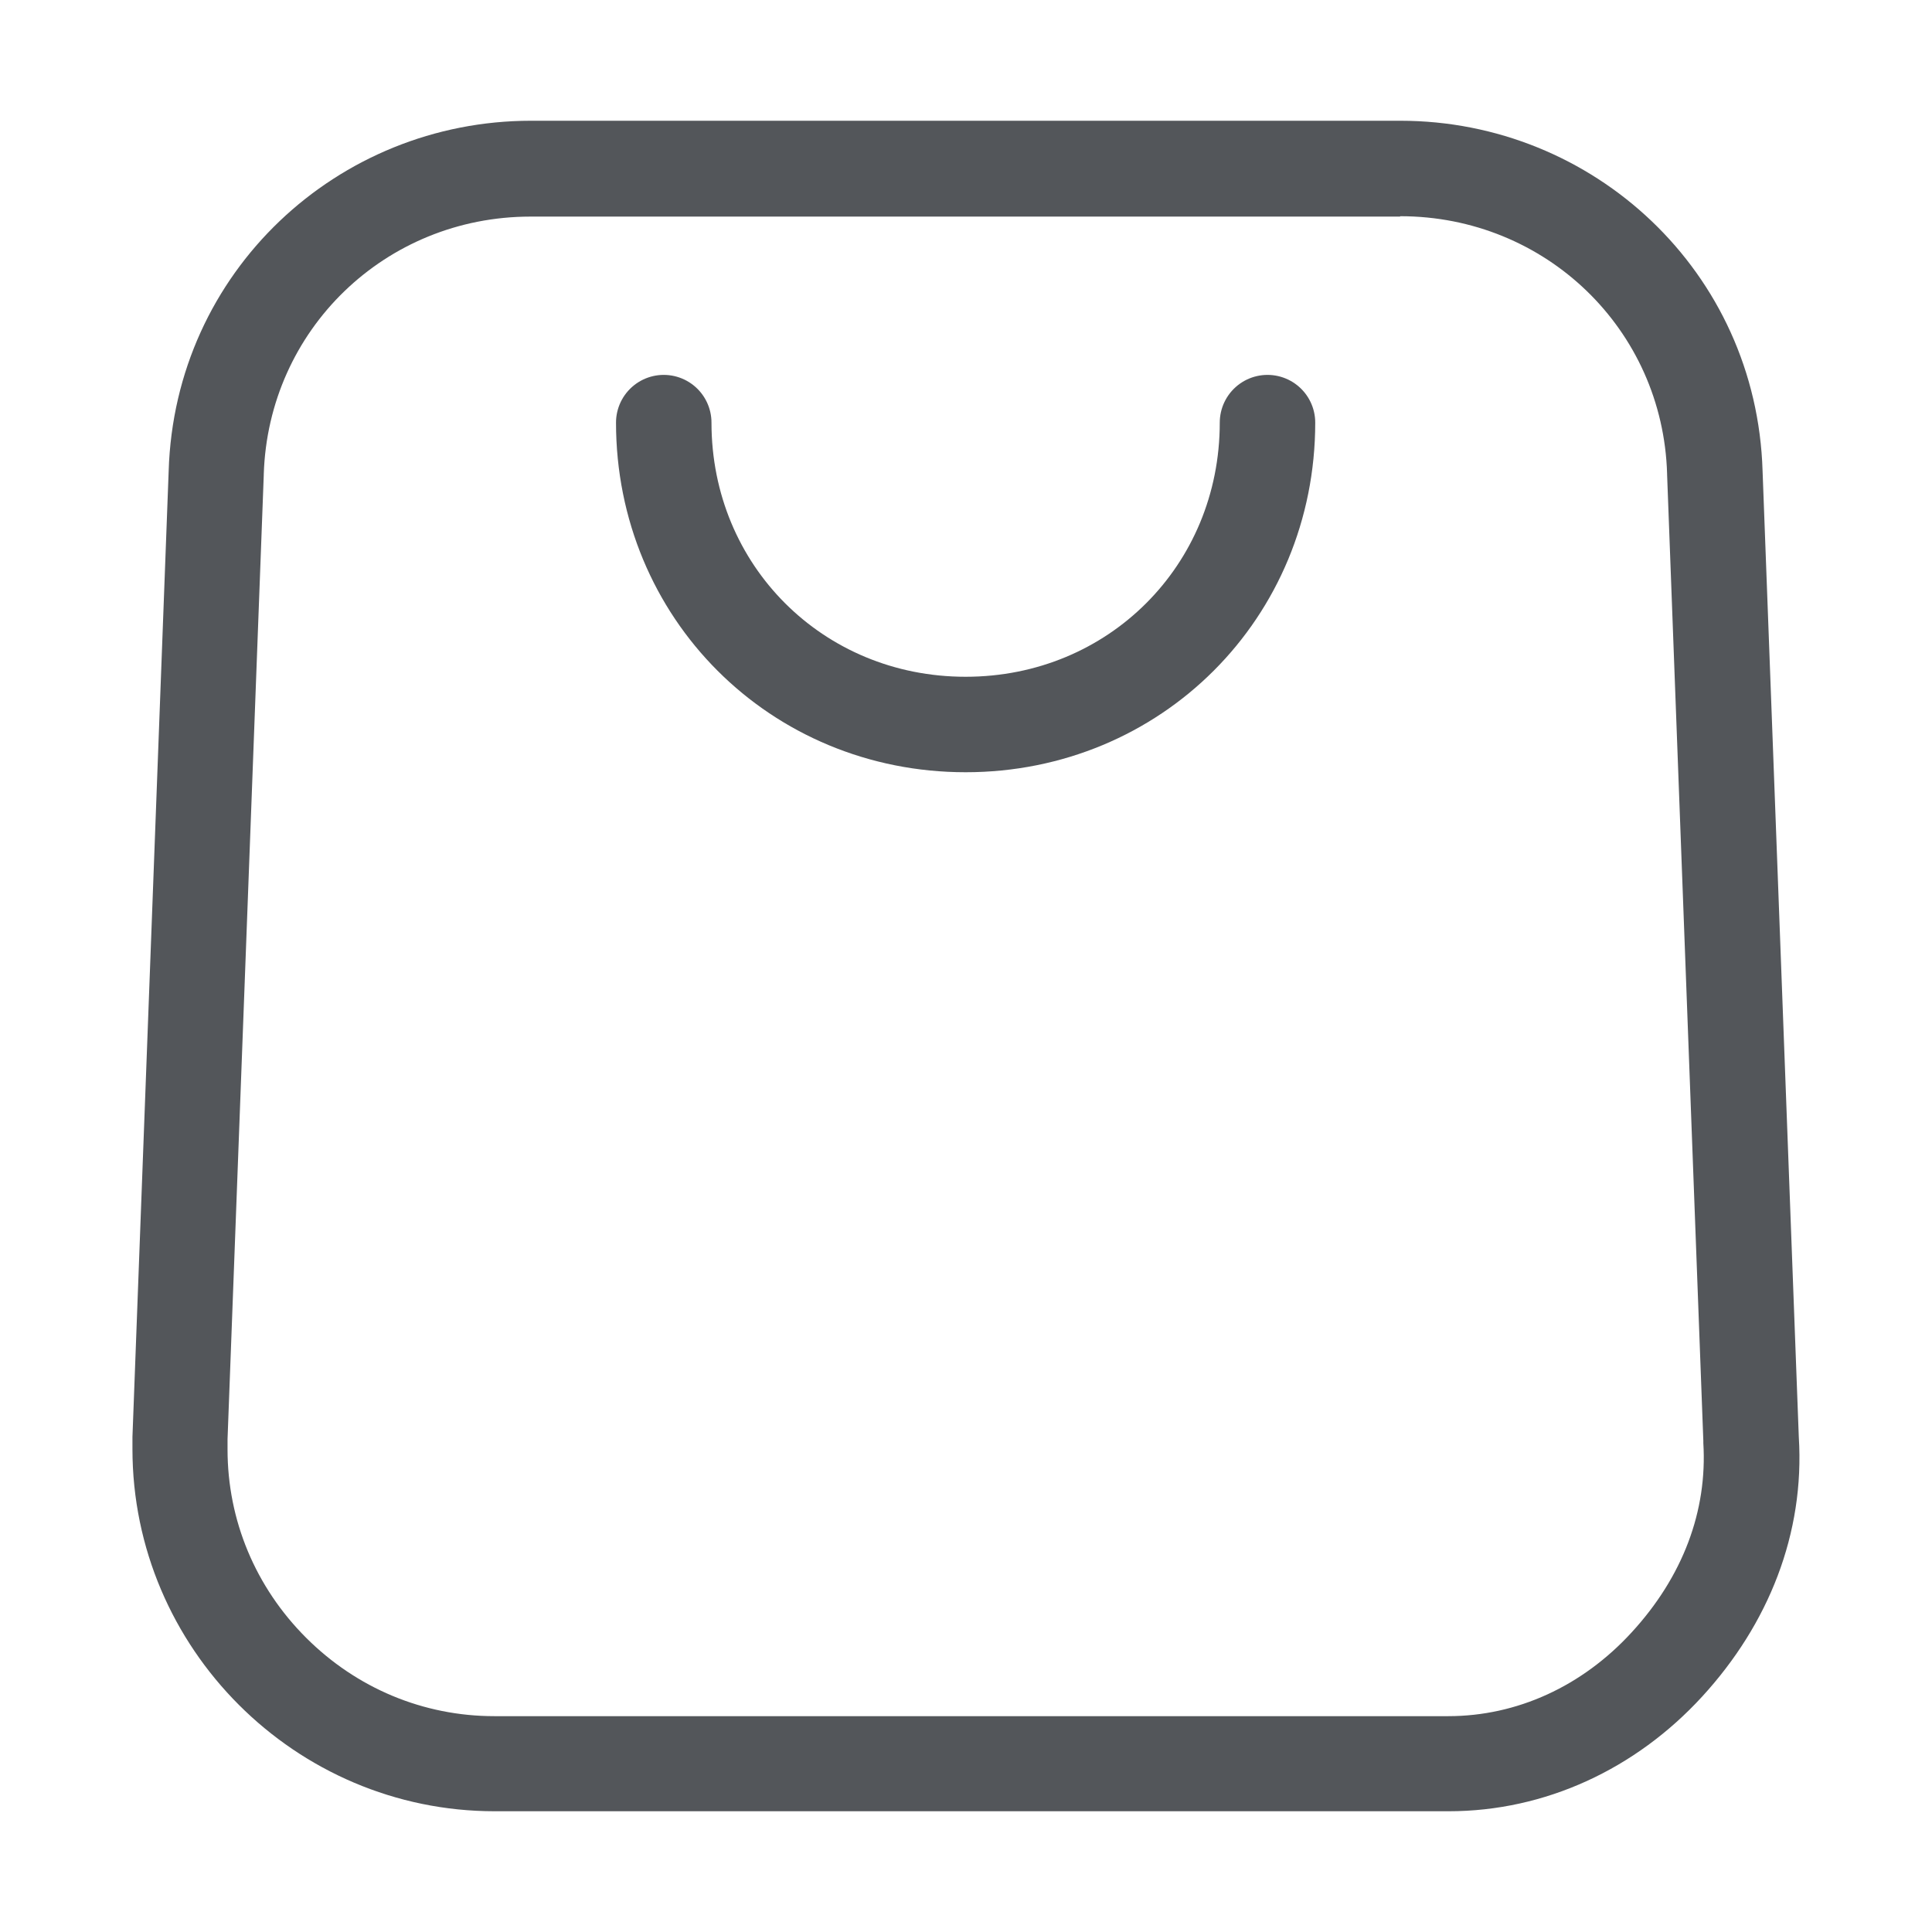 <?xml version="1.0" encoding="UTF-8"?>
<svg id="Layer_1" xmlns="http://www.w3.org/2000/svg" version="1.1" viewBox="0 0 512 512">
  <!-- Generator: Adobe Illustrator 29.8.2, SVG Export Plug-In . SVG Version: 2.1.1 Build 3)  -->
  <defs>
    <style>
      .st0 {
        fill: #53565a;
      }

      .st1 {
        fill: none;
        stroke: #53565a;
        stroke-linecap: round;
        stroke-miterlimit: 10;
        stroke-width: 25.3px;
      }
    </style>
  </defs>
  <g id="_01">
    <path class="st0" d="M371.1,57.3c38.5,0,69.6,30,70.7,68.3h0c0,0,0,.2,0,.2l9.6,256v.3s0,.3,0,.3c1.1,18-5.4,35.4-19,50.2-13.1,14.3-30.4,22.2-48.6,22.2h-252.8c-18.8,0-36.5-7.4-49.9-20.8-13.4-13.4-20.8-31.1-20.8-49.9v-2.7l9.6-255.5h0c0,0,0-.2,0-.2,1.2-38.3,32.2-68.3,70.7-68.3h230.4M371.1,32h-230.4c-51.2,0-94.4,40-96,92.8l-9.6,256v3.2c0,52.8,43.2,96,96,96h252.8c25.6,0,49.6-11.2,67.2-30.4,17.6-19.2,27.2-43.2,25.6-68.8l-9.6-256c-1.6-52.8-44.8-92.8-96-92.8h0Z"/>
    <path class="st1" d="M175.9,112c0,44.8,35.2,80,80,80s80-35.2,80-80"/>
  </g>
</svg>